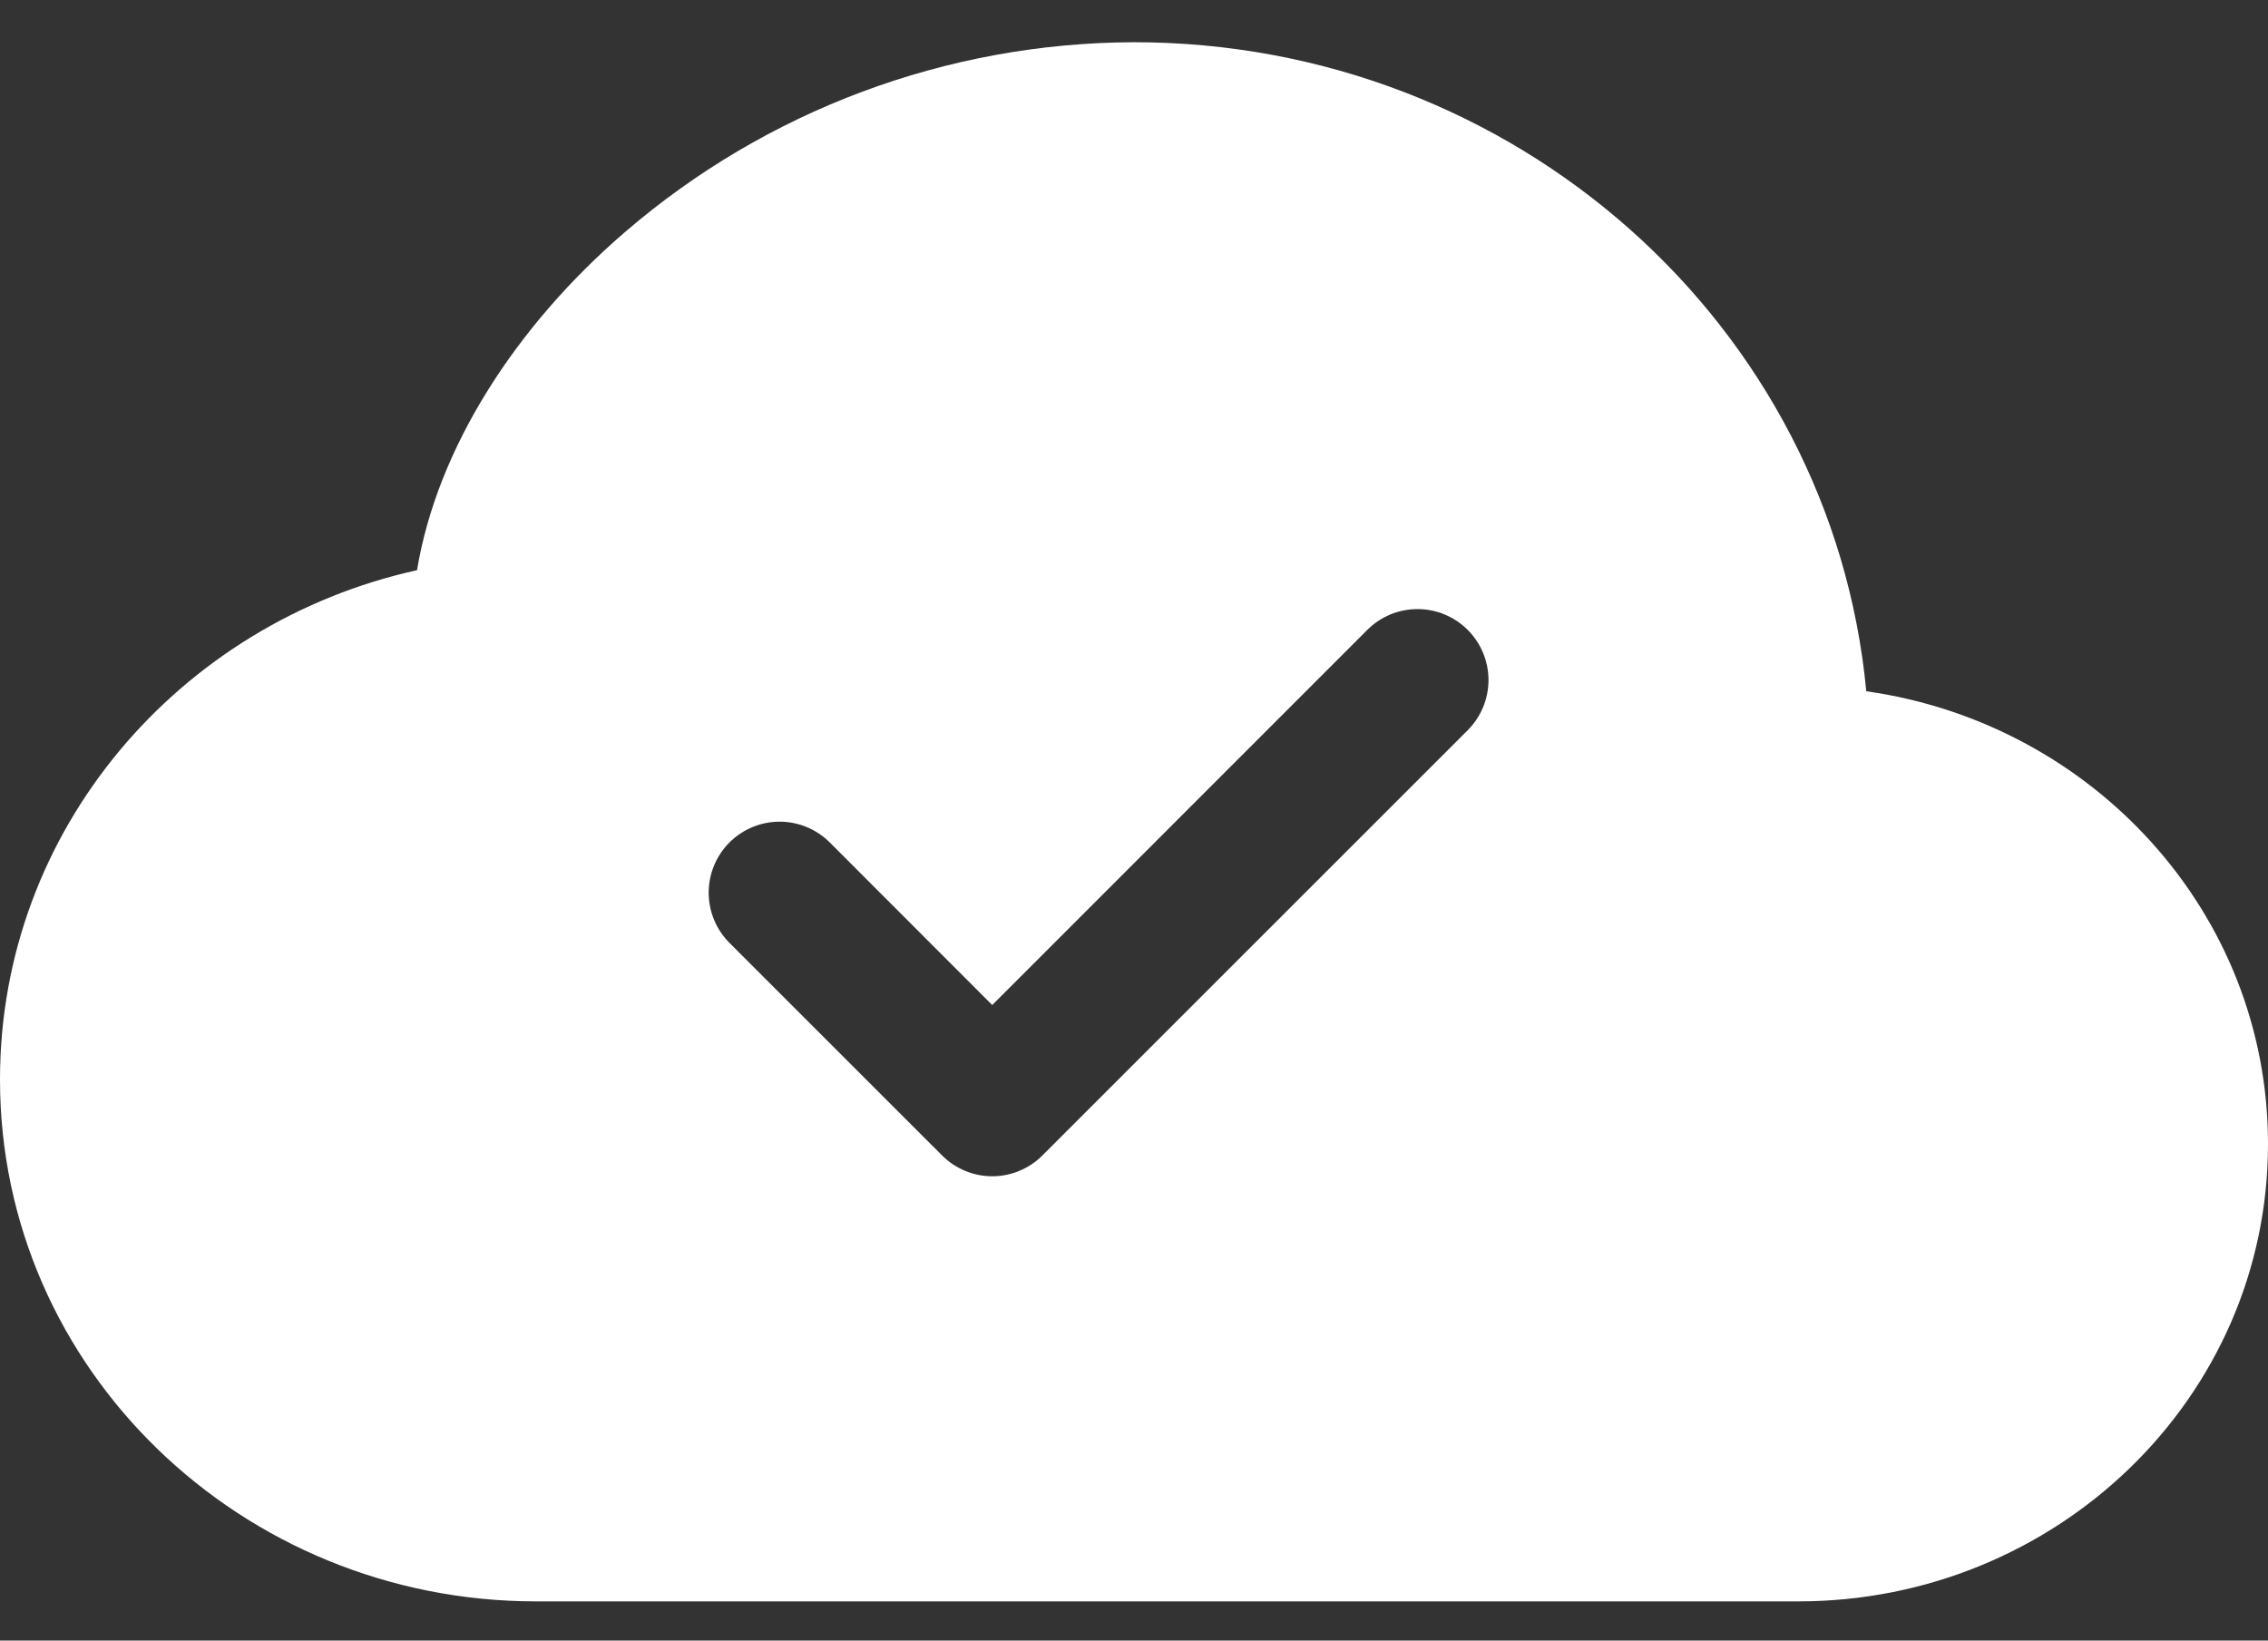 <svg width="47" height="34" viewBox="0 0 47 34" fill="none" xmlns="http://www.w3.org/2000/svg">
<rect x="0" y="0" width="47" height="34" fill="#333333" stroke="none"/>
<path d="M23.5 0.875C19.623 0.887 15.879 2.285 12.943 4.817C10.693 6.756 9.062 9.282 8.642 11.817C3.719 12.904 0 17.193 0 22.372C0 28.388 5.017 33.188 11.107 33.188H37.268C42.6 33.188 47 28.987 47 23.708C47 18.902 43.352 14.987 38.675 14.326C37.961 6.747 31.402 0.875 23.5 0.875ZM30.415 15.134L21.602 23.946C21.466 24.083 21.304 24.191 21.125 24.265C20.947 24.34 20.756 24.378 20.562 24.378C20.369 24.378 20.178 24.34 20 24.265C19.821 24.191 19.659 24.083 19.523 23.946L15.116 19.54C14.98 19.403 14.871 19.241 14.798 19.063C14.724 18.884 14.686 18.693 14.686 18.5C14.686 18.307 14.724 18.116 14.798 17.937C14.871 17.759 14.98 17.597 15.116 17.46C15.253 17.324 15.415 17.215 15.594 17.141C15.772 17.067 15.963 17.029 16.156 17.029C16.349 17.029 16.541 17.067 16.719 17.141C16.897 17.215 17.06 17.324 17.196 17.46L20.562 20.829L28.335 13.054C28.611 12.778 28.985 12.623 29.375 12.623C29.765 12.623 30.139 12.778 30.415 13.054C30.691 13.33 30.846 13.704 30.846 14.094C30.846 14.484 30.691 14.858 30.415 15.134Z" fill="white"/>
</svg>
